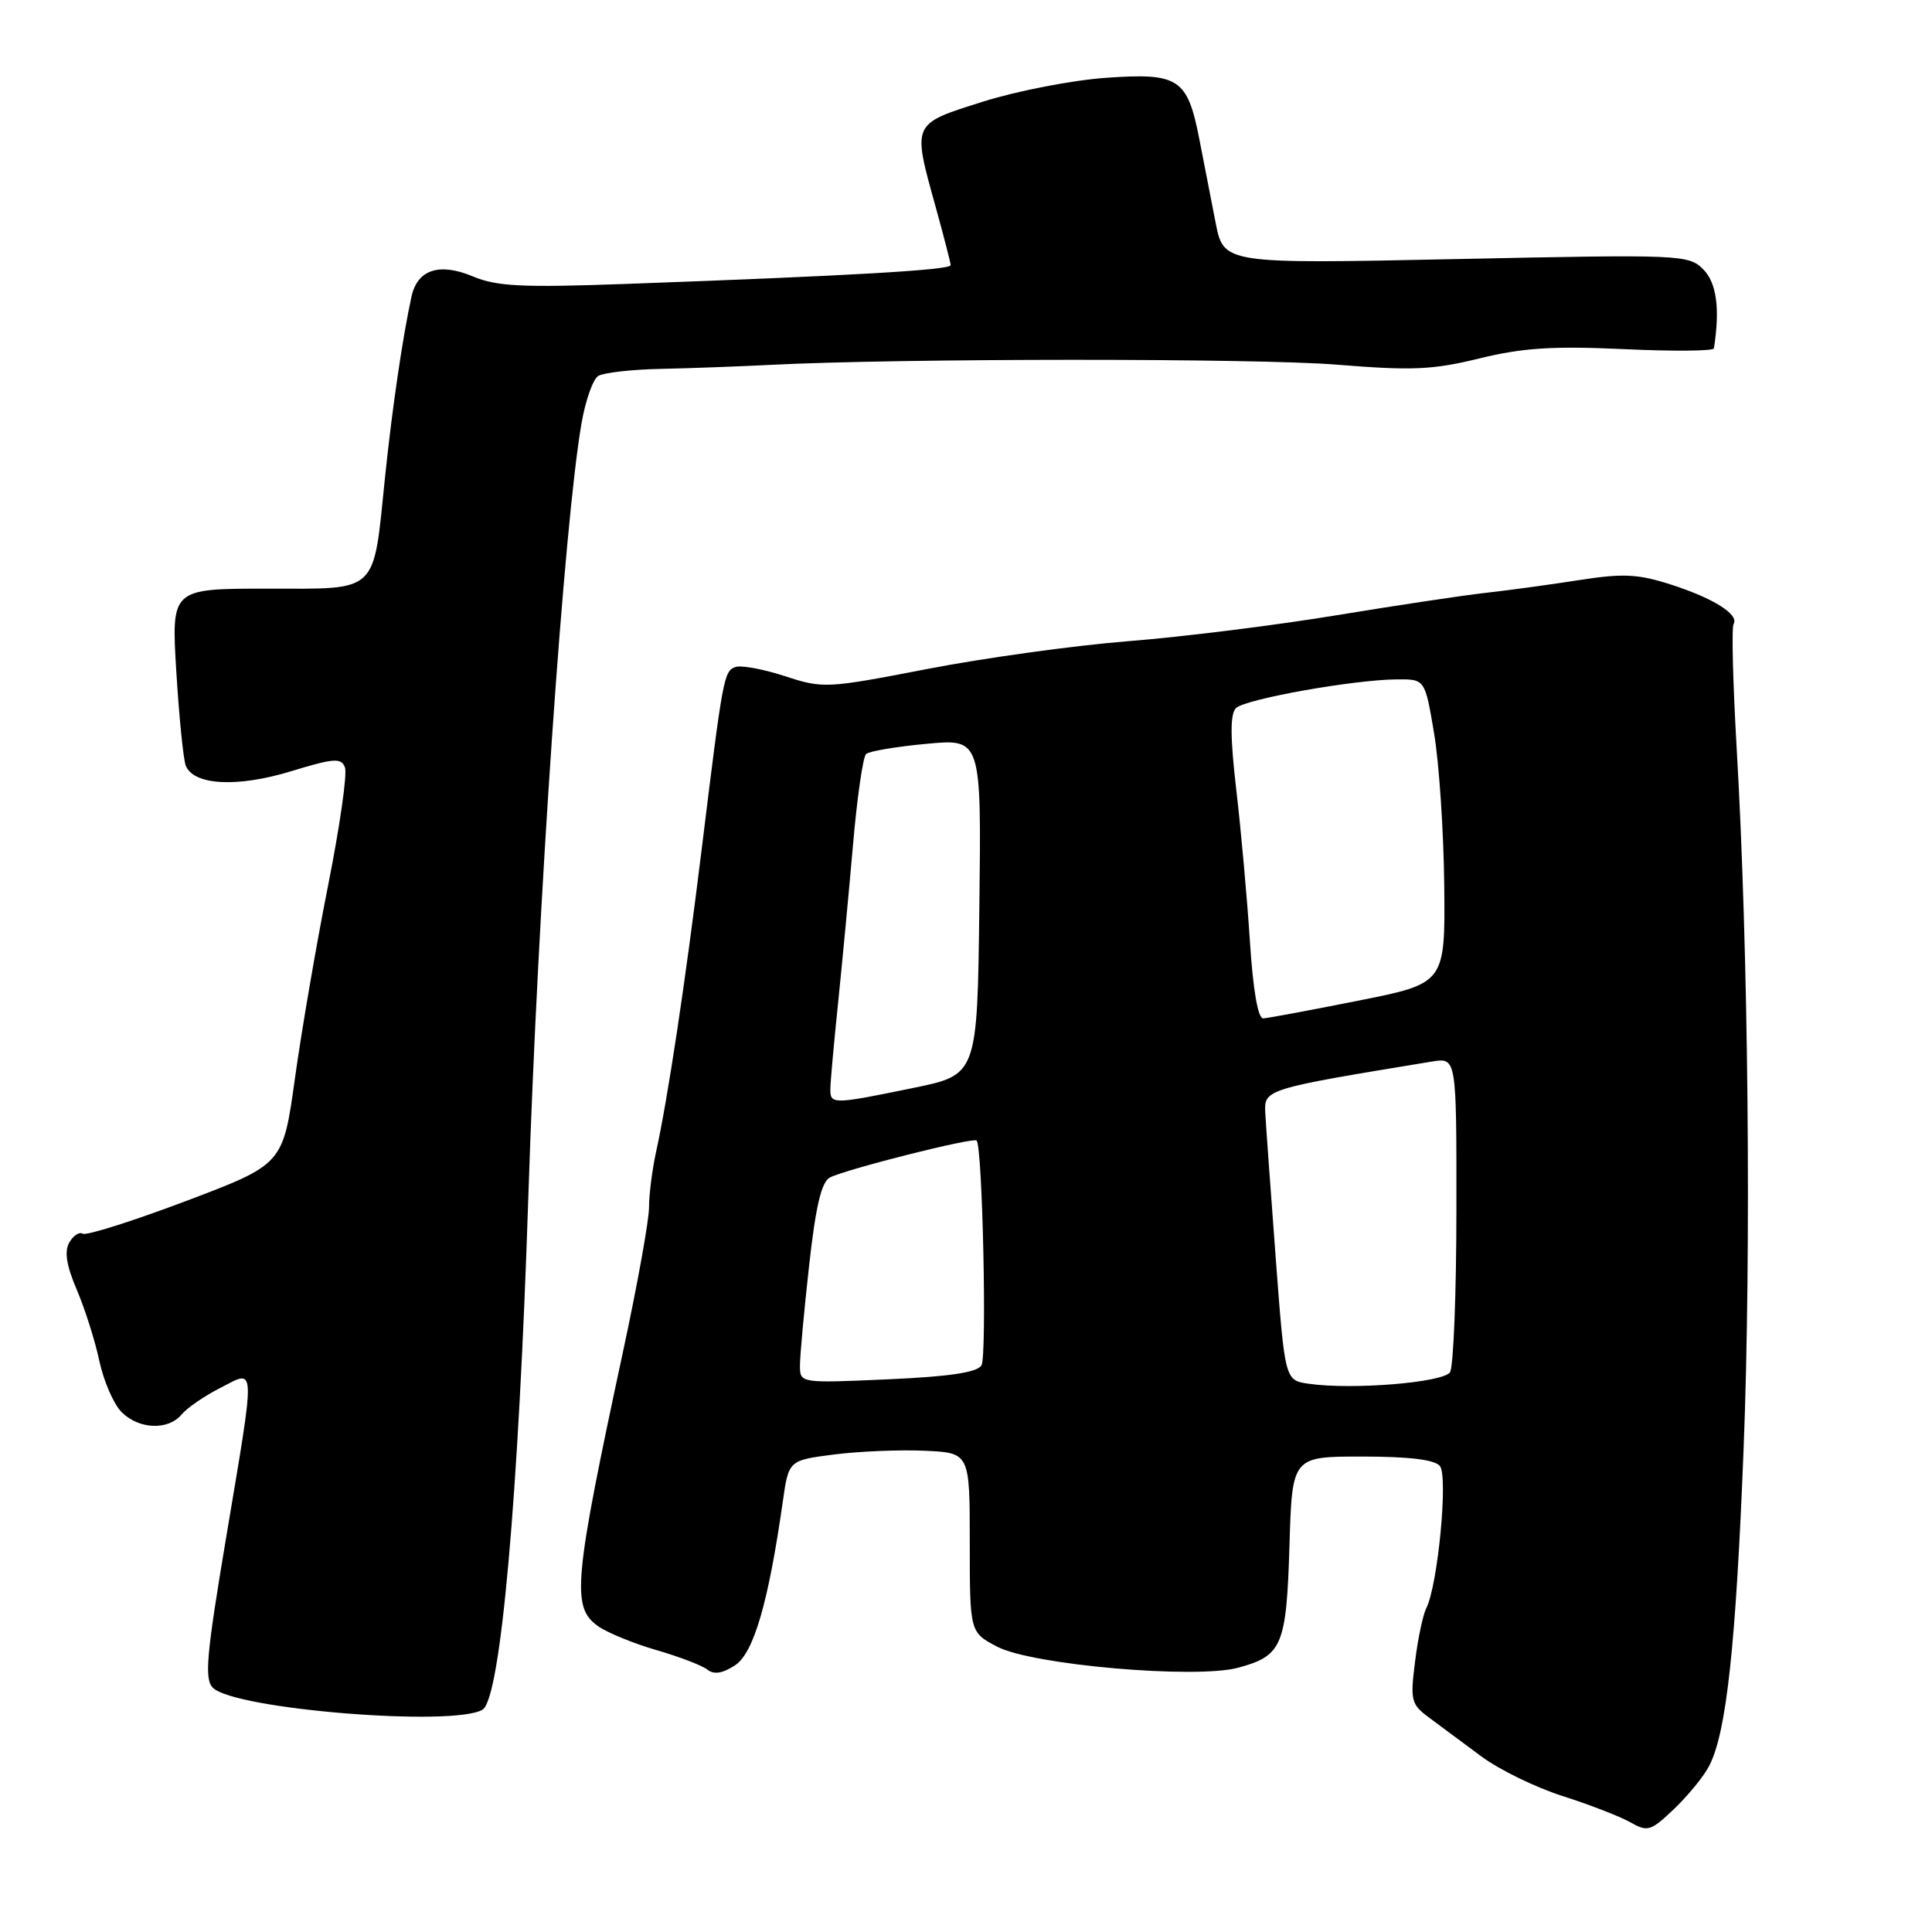 <?xml version="1.0" encoding="UTF-8" standalone="no"?>
<!DOCTYPE svg PUBLIC "-//W3C//DTD SVG 1.1//EN" "http://www.w3.org/Graphics/SVG/1.1/DTD/svg11.dtd" >
<svg xmlns="http://www.w3.org/2000/svg" xmlns:xlink="http://www.w3.org/1999/xlink" version="1.1" viewBox="0 0 256 256">
 <g >
 <path fill="currentColor"
d=" M 226.47 234.00 C 228.75 229.63 230.00 218.20 231.03 192.15 C 232.07 165.88 231.68 125.89 230.11 99.00 C 229.62 90.47 229.43 83.13 229.71 82.68 C 230.47 81.42 227.01 79.25 221.35 77.44 C 217.05 76.06 215.05 75.96 209.35 76.85 C 205.58 77.44 200.03 78.20 197.00 78.54 C 193.97 78.87 184.97 80.23 177.00 81.54 C 169.03 82.85 156.65 84.40 149.50 84.96 C 142.35 85.53 130.35 87.19 122.84 88.65 C 109.50 91.23 109.06 91.25 103.97 89.58 C 101.10 88.65 98.16 88.11 97.43 88.39 C 95.91 88.97 95.79 89.63 92.98 112.50 C 90.79 130.33 88.48 145.62 86.92 152.69 C 86.42 155.00 86.00 158.27 86.00 159.97 C 86.00 161.67 84.48 170.13 82.62 178.78 C 76.00 209.60 75.69 212.96 79.25 215.48 C 80.49 216.35 83.97 217.78 87.00 218.65 C 90.03 219.53 93.06 220.69 93.74 221.24 C 94.60 221.92 95.74 221.74 97.40 220.66 C 99.87 219.04 101.82 212.33 103.72 199.00 C 104.50 193.50 104.50 193.50 110.50 192.73 C 113.80 192.31 119.20 192.08 122.50 192.23 C 128.50 192.50 128.50 192.50 128.50 204.40 C 128.50 216.30 128.50 216.30 132.17 218.21 C 136.81 220.62 158.44 222.50 164.07 220.98 C 169.89 219.41 170.46 218.07 170.86 204.85 C 171.21 193.00 171.21 193.00 180.48 193.00 C 186.69 193.00 190.10 193.41 190.79 194.25 C 191.91 195.59 190.52 210.09 188.99 213.09 C 188.55 213.96 187.87 217.16 187.50 220.19 C 186.85 225.33 186.98 225.83 189.37 227.60 C 190.77 228.65 193.89 230.95 196.28 232.73 C 198.67 234.50 203.53 236.87 207.07 237.99 C 210.60 239.12 214.62 240.67 216.00 241.45 C 218.33 242.77 218.72 242.65 221.84 239.68 C 223.67 237.93 225.76 235.38 226.47 234.00 Z  M 63.95 226.53 C 66.33 225.06 68.71 198.39 70.01 158.50 C 71.25 120.10 74.76 69.22 77.06 56.06 C 77.58 53.06 78.57 50.26 79.26 49.82 C 79.94 49.39 83.65 48.96 87.50 48.88 C 91.35 48.80 97.88 48.56 102.00 48.35 C 119.18 47.47 166.34 47.45 177.15 48.32 C 187.11 49.13 189.86 49.01 196.04 47.49 C 201.76 46.09 205.75 45.83 215.14 46.26 C 221.66 46.57 227.05 46.52 227.10 46.16 C 227.93 40.94 227.46 37.46 225.69 35.69 C 223.74 33.74 222.81 33.70 192.91 34.33 C 162.14 34.97 162.14 34.97 161.07 29.48 C 160.48 26.47 159.52 21.53 158.93 18.50 C 157.35 10.38 156.22 9.63 146.55 10.31 C 142.12 10.62 134.79 12.04 130.25 13.47 C 120.76 16.47 120.87 16.21 124.00 27.50 C 125.07 31.35 125.95 34.78 125.97 35.13 C 126.00 35.78 112.57 36.55 82.98 37.62 C 69.16 38.12 65.84 37.96 62.64 36.62 C 58.21 34.77 55.32 35.72 54.53 39.28 C 53.35 44.65 51.95 54.22 51.03 63.13 C 49.41 78.86 50.32 78.00 35.37 78.00 C 22.70 78.00 22.70 78.00 23.36 88.96 C 23.73 94.98 24.29 100.60 24.61 101.43 C 25.62 104.06 31.42 104.38 38.55 102.20 C 44.28 100.45 45.21 100.39 45.71 101.69 C 46.03 102.52 45.02 109.56 43.47 117.35 C 41.92 125.13 39.95 136.63 39.08 142.89 C 37.50 154.28 37.50 154.28 24.65 159.14 C 17.58 161.81 11.42 163.76 10.96 163.47 C 10.50 163.19 9.70 163.72 9.17 164.66 C 8.51 165.84 8.81 167.71 10.17 170.89 C 11.24 173.39 12.59 177.63 13.16 180.32 C 13.74 183.01 15.06 186.06 16.11 187.11 C 18.41 189.41 22.29 189.56 24.06 187.43 C 24.78 186.56 27.08 184.98 29.18 183.91 C 33.96 181.47 33.91 180.17 29.93 203.94 C 27.34 219.39 27.07 222.50 28.21 223.64 C 31.07 226.50 60.20 228.85 63.95 226.53 Z  M 173.38 183.35 C 170.26 182.89 170.26 182.89 169.04 166.70 C 168.37 157.79 167.75 149.16 167.66 147.52 C 167.49 144.32 167.53 144.31 189.75 140.66 C 193.00 140.13 193.00 140.13 192.98 160.31 C 192.98 171.42 192.59 181.09 192.14 181.82 C 191.26 183.20 179.15 184.19 173.38 183.35 Z  M 106.00 180.94 C 106.00 179.65 106.54 173.70 107.21 167.72 C 108.08 159.86 108.84 156.62 109.96 156.03 C 112.04 154.94 129.00 150.66 129.41 151.13 C 130.19 152.04 130.79 179.73 130.05 180.92 C 129.47 181.86 125.75 182.41 117.61 182.77 C 106.00 183.28 106.00 183.28 106.00 180.94 Z  M 110.03 144.25 C 110.04 143.29 110.50 138.22 111.04 133.00 C 111.58 127.78 112.47 118.34 113.02 112.04 C 113.56 105.74 114.35 100.28 114.76 99.91 C 115.17 99.54 118.77 98.93 122.77 98.56 C 130.04 97.88 130.04 97.88 129.77 120.15 C 129.50 142.42 129.50 142.42 121.00 144.16 C 110.29 146.36 109.99 146.37 110.03 144.25 Z  M 165.62 124.75 C 165.26 119.11 164.45 110.09 163.82 104.71 C 163.00 97.66 162.99 94.61 163.77 93.83 C 164.97 92.63 179.43 90.05 185.16 90.02 C 188.82 90.00 188.82 90.00 190.02 97.15 C 190.69 101.08 191.29 110.15 191.37 117.30 C 191.50 130.30 191.50 130.30 180.00 132.59 C 173.68 133.85 168.00 134.91 167.39 134.94 C 166.69 134.98 166.04 131.24 165.62 124.75 Z "/>
</g>
</svg>